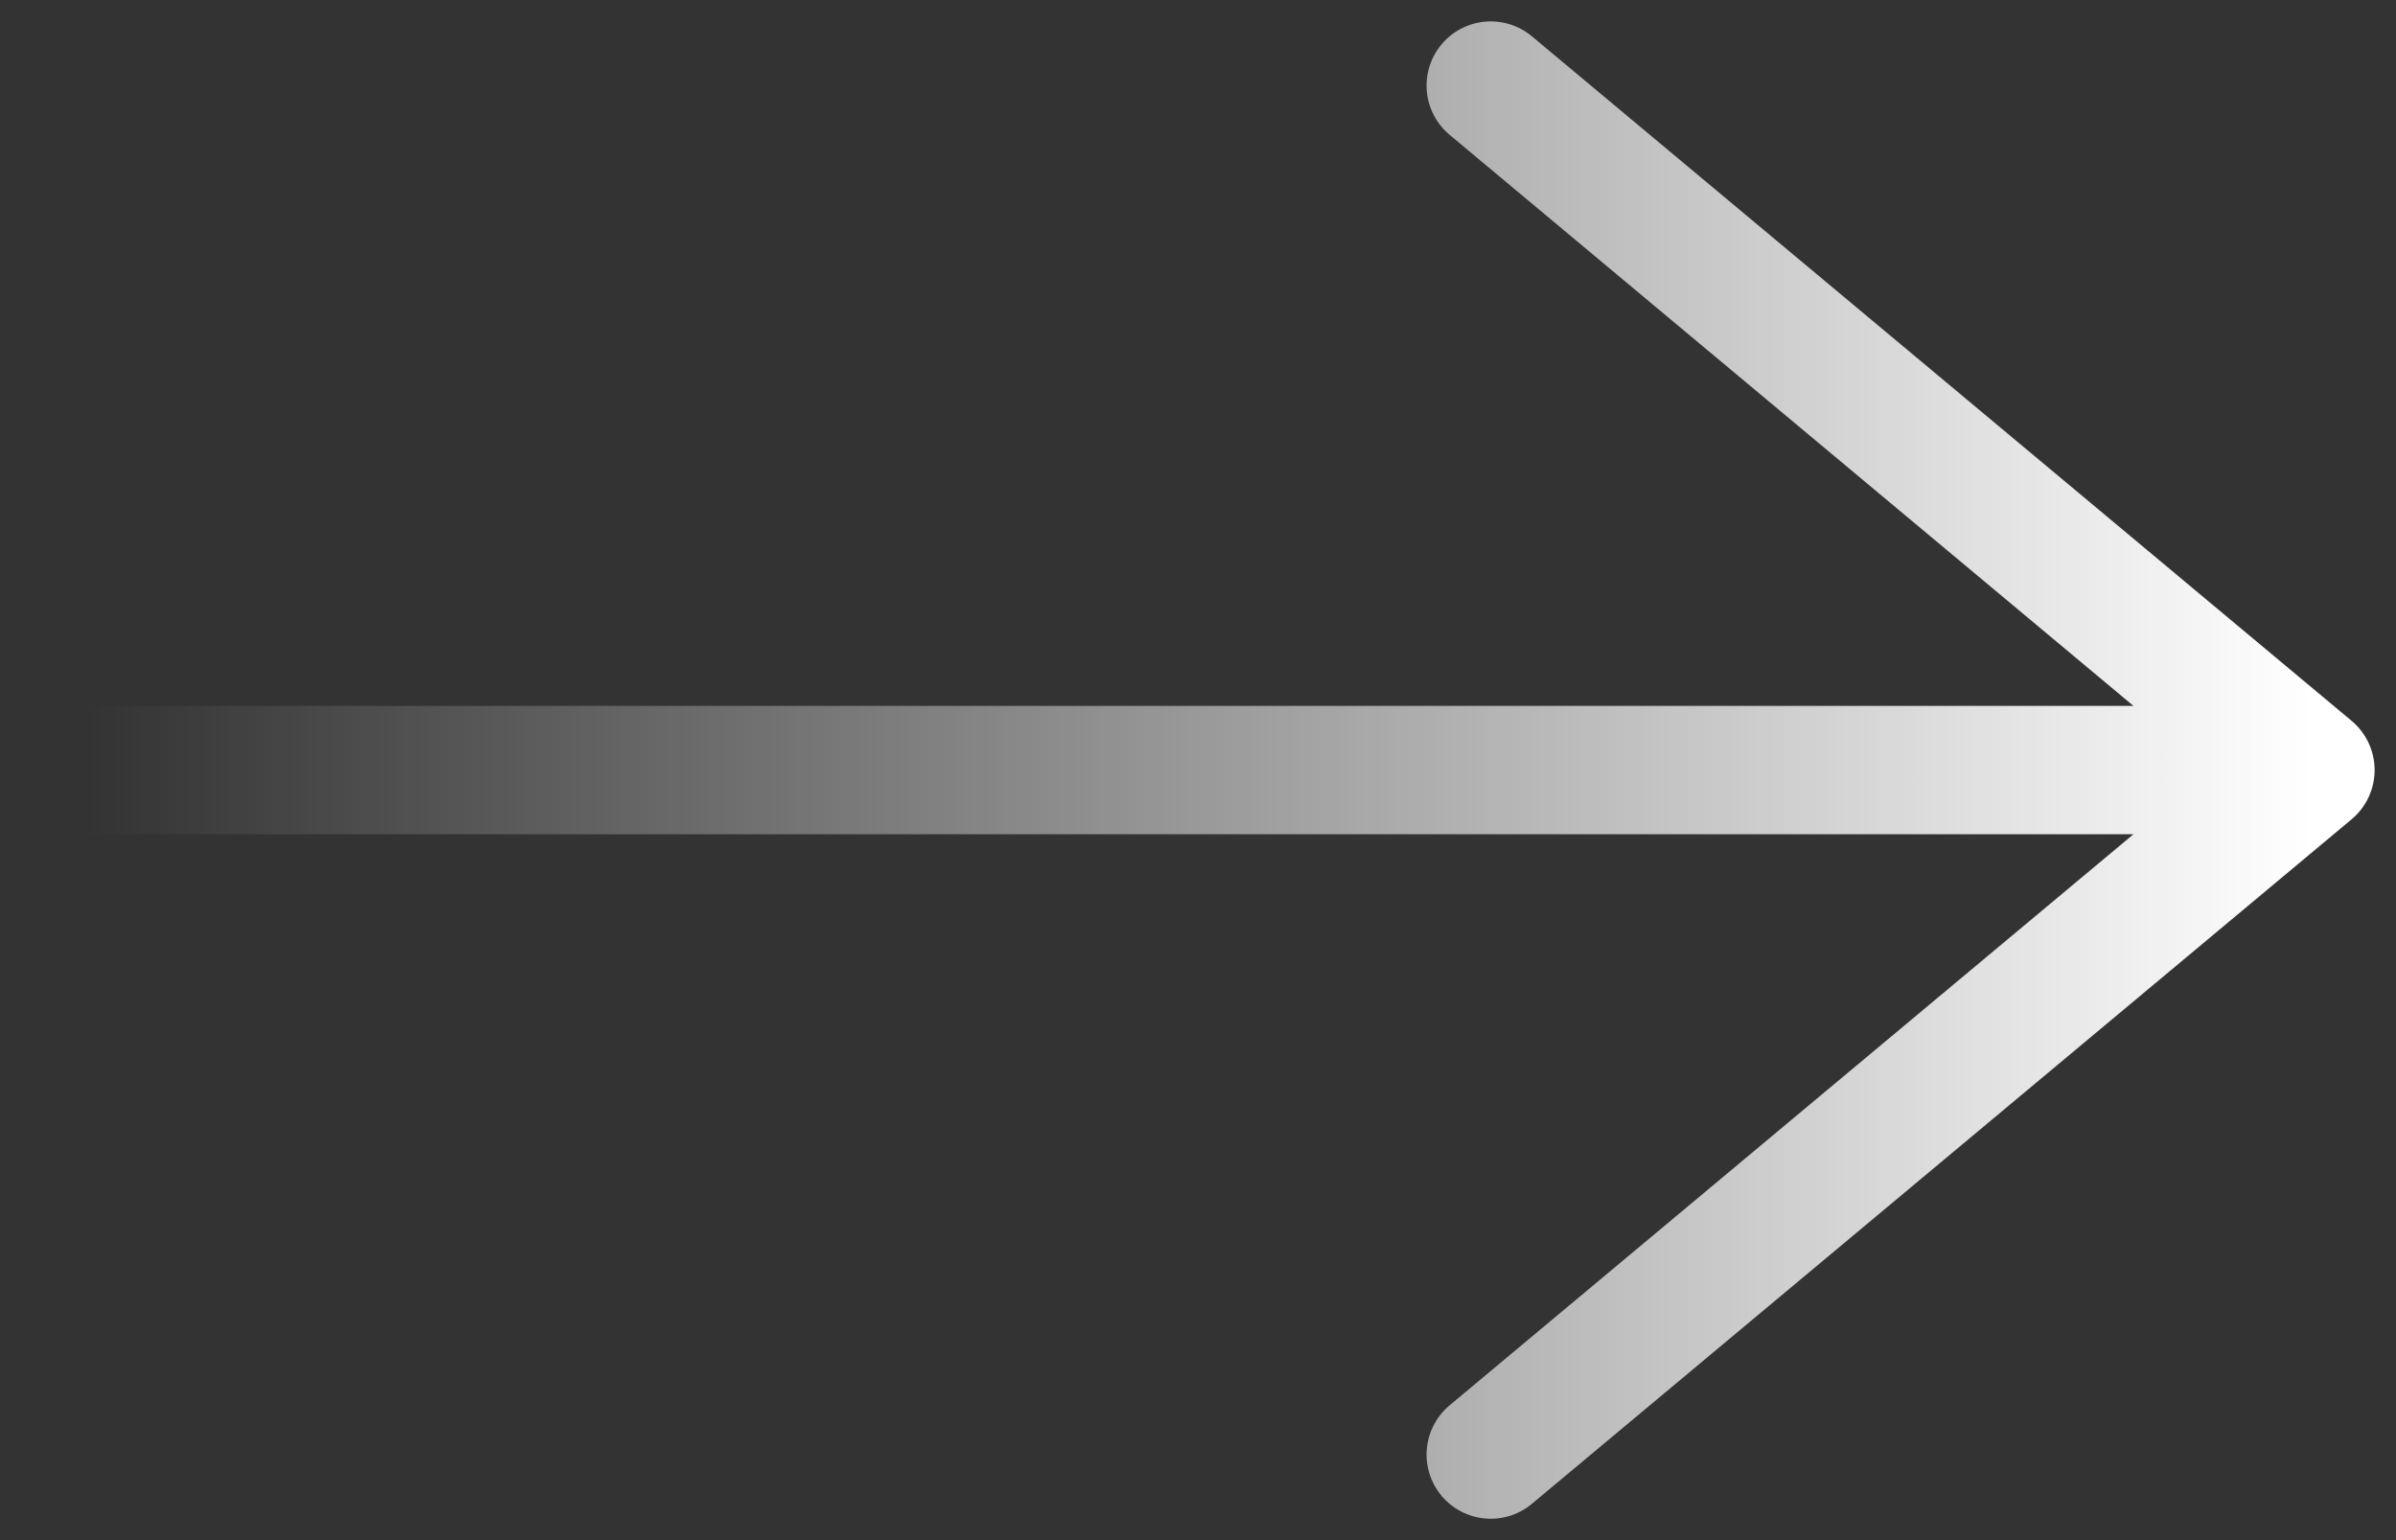 <svg width="56" height="36" viewBox="0 0 56 36" fill="none" xmlns="http://www.w3.org/2000/svg">
<rect x="0" y="0" width="56" height="36" fill="#333333" stroke="none"/>
<path d="M2 18L54 18M54 18L34.842 34M54 18L34.842 2" stroke="url(#paint0_linear_8_300)" stroke-width="3" stroke-linecap="round" stroke-linejoin="round"/>
<defs>
<linearGradient id="paint0_linear_8_300" x1="54" y1="18" x2="2" y2="18" gradientUnits="userSpaceOnUse">
<stop stop-color="white"/>
<stop offset="1" stop-color="white" stop-opacity="0"/>
</linearGradient>
</defs>
</svg>
